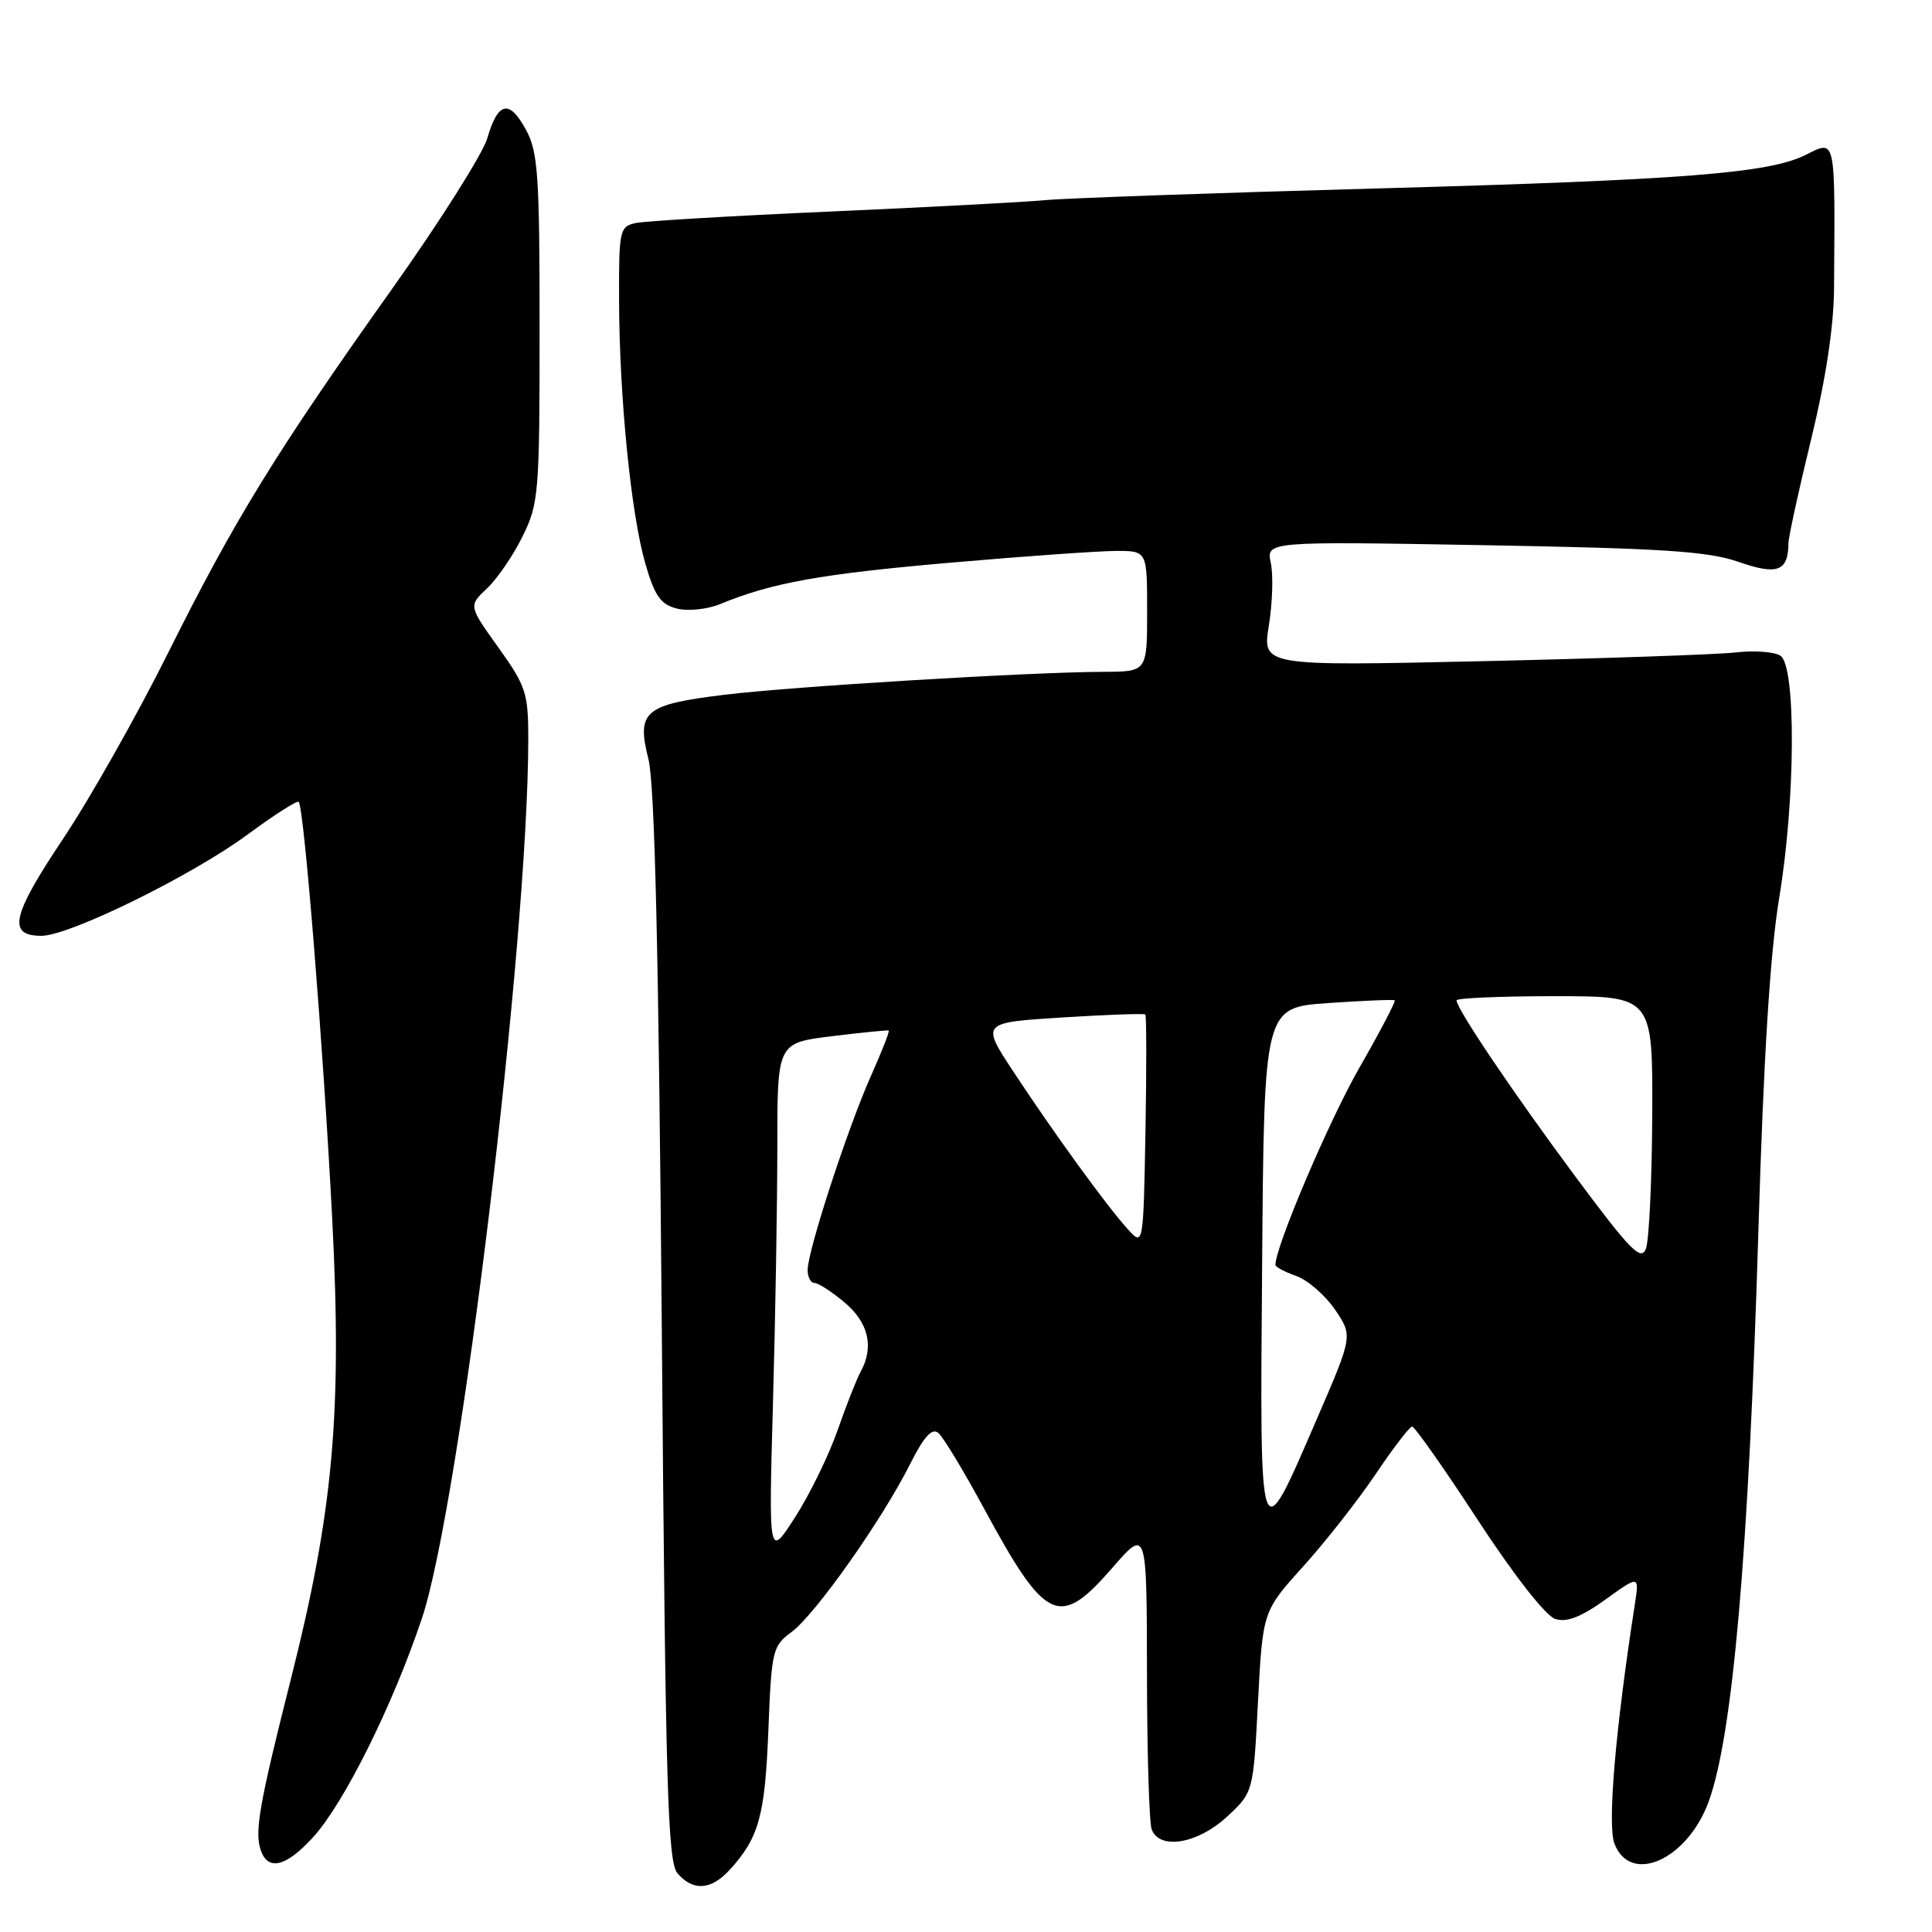 <?xml version="1.0" encoding="UTF-8" standalone="no"?>
<!DOCTYPE svg PUBLIC "-//W3C//DTD SVG 1.1//EN" "http://www.w3.org/Graphics/SVG/1.1/DTD/svg11.dtd" >
<svg xmlns="http://www.w3.org/2000/svg" xmlns:xlink="http://www.w3.org/1999/xlink" version="1.1" viewBox="0 0 256 256">
 <g >
 <path fill="currentColor"
d=" M 96.70 247.75 C 100.56 243.52 101.36 240.61 101.81 229.35 C 102.23 218.66 102.35 218.11 104.91 216.23 C 108.04 213.91 116.88 201.39 120.57 194.04 C 122.42 190.36 123.49 189.17 124.33 189.87 C 124.97 190.40 127.70 194.91 130.39 199.89 C 138.59 215.03 140.35 215.84 147.39 207.75 C 151.95 202.50 151.95 202.50 151.98 221.67 C 151.99 232.21 152.27 241.55 152.61 242.42 C 153.66 245.16 158.68 244.32 162.55 240.75 C 166.07 237.50 166.07 237.50 166.69 225.50 C 167.32 213.50 167.32 213.50 172.69 207.55 C 175.64 204.28 179.96 198.78 182.28 195.33 C 184.60 191.88 186.77 189.05 187.11 189.03 C 187.44 189.01 191.37 194.59 195.83 201.43 C 200.61 208.74 204.83 214.13 206.08 214.52 C 207.59 215.01 209.49 214.27 212.71 211.96 C 217.22 208.71 217.22 208.71 216.62 212.61 C 214.06 229.10 212.97 241.80 213.92 244.28 C 216.02 249.81 223.57 246.45 226.40 238.74 C 229.60 230.00 231.71 205.82 233.00 163.00 C 233.68 140.09 234.56 126.18 235.75 119.00 C 237.91 106.02 238.01 88.27 235.92 86.89 C 235.14 86.36 232.47 86.17 230.00 86.45 C 227.53 86.73 212.40 87.25 196.38 87.61 C 167.26 88.26 167.26 88.26 168.13 82.88 C 168.61 79.92 168.73 76.20 168.39 74.61 C 167.78 71.73 167.78 71.73 196.64 72.24 C 220.38 72.66 226.37 73.05 230.39 74.46 C 235.51 76.25 236.95 75.71 236.98 71.97 C 236.99 71.14 238.34 64.95 239.98 58.23 C 241.92 50.29 242.98 43.31 243.02 38.26 C 243.16 17.88 243.30 18.51 239.23 20.54 C 234.36 22.96 223.01 23.85 182.50 24.97 C 161.05 25.56 141.25 26.26 138.50 26.52 C 135.75 26.78 122.93 27.46 110.00 28.03 C 97.07 28.60 85.49 29.29 84.25 29.55 C 82.10 30.02 82.00 30.48 82.03 39.77 C 82.06 52.59 83.62 68.18 85.52 74.72 C 86.76 78.99 87.55 80.10 89.70 80.64 C 91.17 81.01 93.73 80.74 95.43 80.04 C 102.27 77.22 108.77 76.05 125.90 74.56 C 135.78 73.70 145.69 73.00 147.93 73.00 C 152.00 73.00 152.00 73.00 152.00 81.00 C 152.00 89.00 152.00 89.00 146.25 89.02 C 136.53 89.05 104.98 90.96 96.00 92.06 C 85.36 93.36 84.32 94.24 85.92 100.59 C 86.76 103.92 87.28 126.30 87.69 175.91 C 88.19 237.17 88.46 246.73 89.79 248.25 C 91.85 250.62 94.24 250.45 96.70 247.75 Z  M 41.47 243.46 C 45.57 238.98 52.04 225.98 55.91 214.43 C 60.96 199.32 69.98 124.77 70.00 97.91 C 70.00 91.83 69.69 90.90 66.04 85.80 C 62.08 80.27 62.08 80.27 64.53 77.97 C 65.88 76.70 68.00 73.61 69.24 71.08 C 71.39 66.73 71.50 65.36 71.50 43.50 C 71.50 23.20 71.29 20.11 69.69 17.19 C 67.48 13.13 65.98 13.46 64.57 18.32 C 63.98 20.35 58.34 29.28 52.03 38.17 C 36.57 59.92 31.11 68.80 22.28 86.50 C 18.17 94.75 11.88 105.89 8.29 111.25 C 1.54 121.36 0.96 124.00 5.49 124.00 C 9.20 124.00 25.46 116.01 32.85 110.55 C 36.34 107.97 39.37 106.04 39.58 106.25 C 40.29 106.95 42.87 139.13 44.02 161.52 C 45.34 187.22 44.17 200.23 38.54 222.50 C 34.41 238.83 33.74 242.60 34.51 245.04 C 35.44 247.97 37.85 247.42 41.47 243.46 Z  M 102.42 186.00 C 102.74 174.72 103.00 159.36 103.00 151.84 C 103.00 138.19 103.00 138.19 110.25 137.30 C 114.24 136.81 117.62 136.48 117.76 136.55 C 117.91 136.63 116.84 139.35 115.39 142.60 C 112.35 149.41 107.04 165.67 107.02 168.25 C 107.01 169.21 107.42 170.00 107.92 170.00 C 108.43 170.00 110.23 171.17 111.92 172.59 C 115.09 175.25 115.84 178.50 114.04 181.76 C 113.51 182.72 112.14 186.20 110.99 189.50 C 109.84 192.80 107.32 197.97 105.38 201.00 C 101.85 206.50 101.85 206.50 102.42 186.00 Z  M 167.24 167.38 C 167.50 133.50 167.50 133.50 176.00 132.91 C 180.68 132.59 184.64 132.42 184.81 132.55 C 184.97 132.68 182.86 136.71 180.11 141.51 C 176.11 148.47 169.00 165.19 169.00 167.60 C 169.00 167.88 170.24 168.54 171.75 169.07 C 173.26 169.60 175.57 171.60 176.88 173.51 C 179.26 177.00 179.26 177.00 174.51 187.97 C 166.80 205.83 166.93 206.22 167.24 167.38 Z  M 208.80 155.97 C 200.55 144.87 193.00 133.67 193.00 132.55 C 193.00 132.25 198.85 132.00 206.00 132.00 C 219.00 132.00 219.00 132.00 218.93 147.75 C 218.89 156.41 218.51 164.39 218.09 165.47 C 217.44 167.14 216.00 165.66 208.80 155.97 Z  M 149.40 162.83 C 146.61 159.75 139.59 150.07 134.28 142.00 C 130.00 135.50 130.00 135.50 140.74 134.82 C 146.64 134.45 151.60 134.27 151.76 134.43 C 151.92 134.59 151.93 141.57 151.78 149.94 C 151.50 165.17 151.50 165.17 149.40 162.83 Z "/>
</g>
</svg>